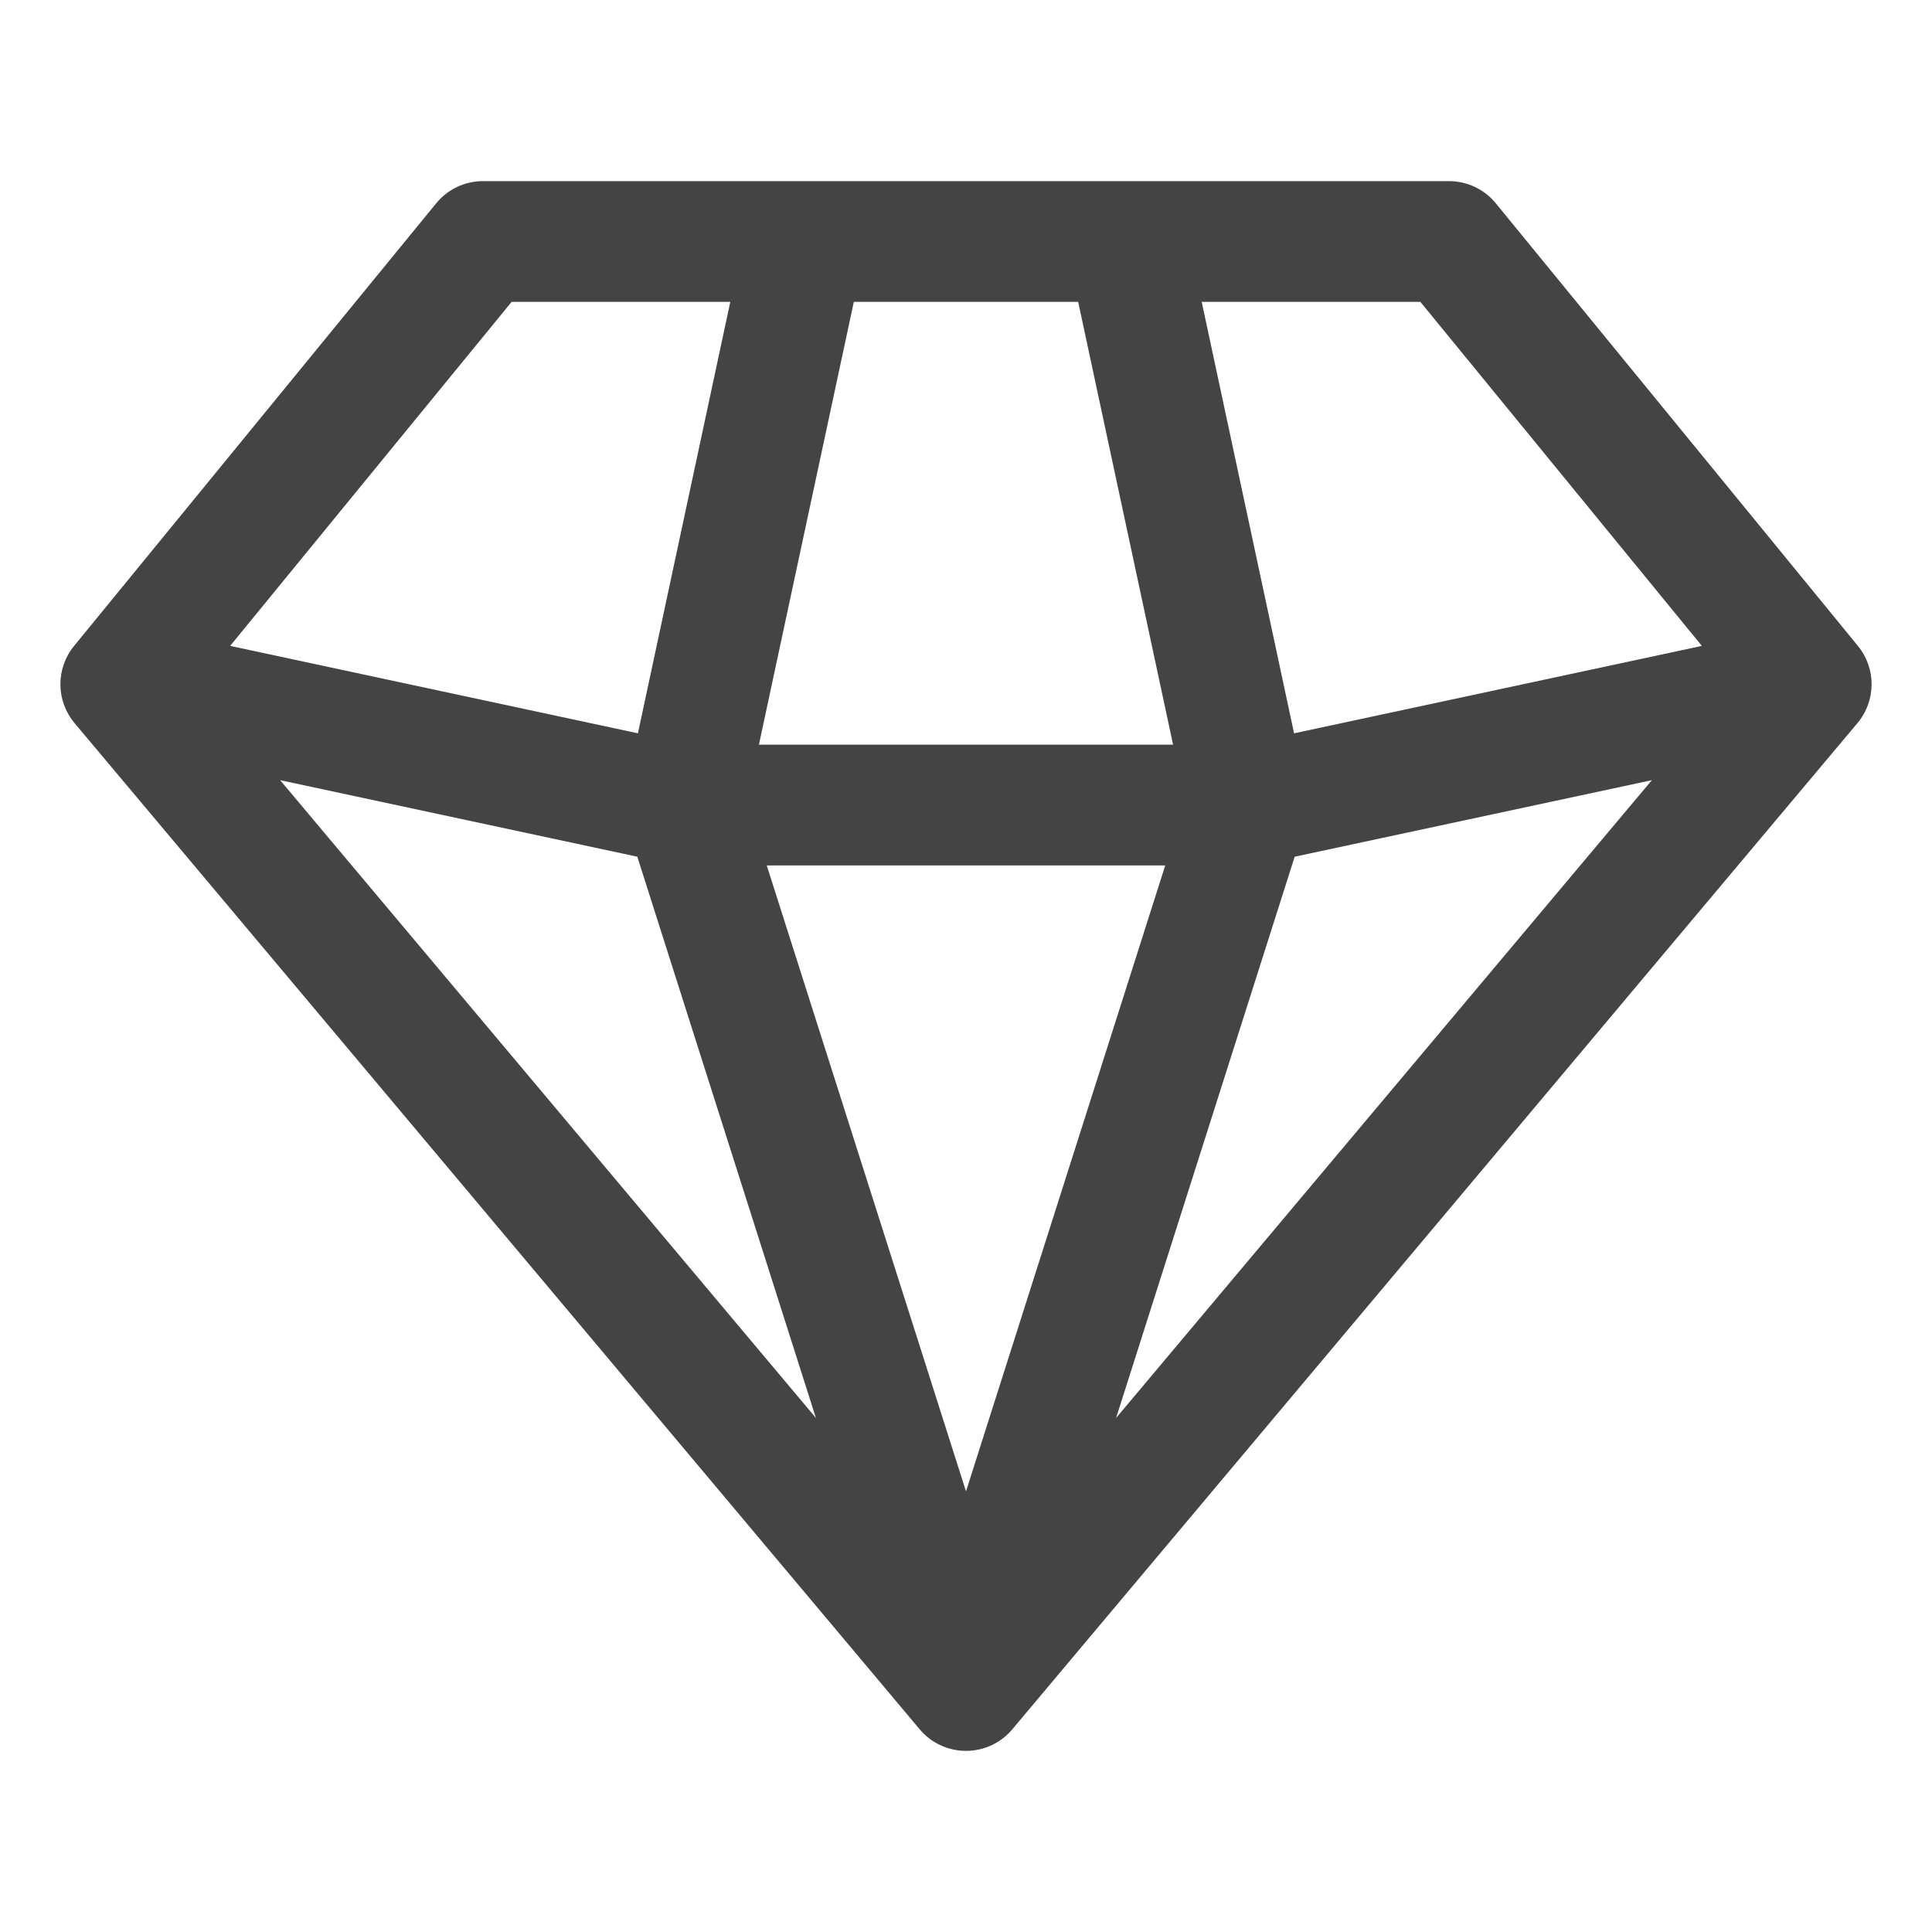 <svg width="16" height="16" viewBox="0 0 16 16" fill="none" xmlns="http://www.w3.org/2000/svg">
<path fill-rule="evenodd" clip-rule="evenodd" d="M3.613 1.683C3.708 1.567 3.85 1.5 4 1.5H12C12.15 1.5 12.292 1.567 12.387 1.683L15.387 5.35C15.539 5.536 15.537 5.804 15.383 5.988L8.383 14.322C8.288 14.435 8.148 14.5 8 14.5C7.852 14.5 7.712 14.435 7.617 14.322L0.617 5.988C0.463 5.804 0.461 5.536 0.613 5.35L3.613 1.683ZM4.237 2.5L1.906 5.349L5.283 6.073L6.048 2.5H4.237ZM7.071 2.5L6.285 6.167H9.715L8.929 2.5H7.071ZM9.952 2.5L10.717 6.073L14.094 5.349L11.763 2.5H9.952ZM13.68 6.461L10.722 7.095L9.243 11.743L13.68 6.461ZM8 12.351L9.65 7.167H6.35L8 12.351ZM5.278 7.095L2.32 6.461L6.757 11.743L5.278 7.095Z" fill="#444444"/>
</svg>
